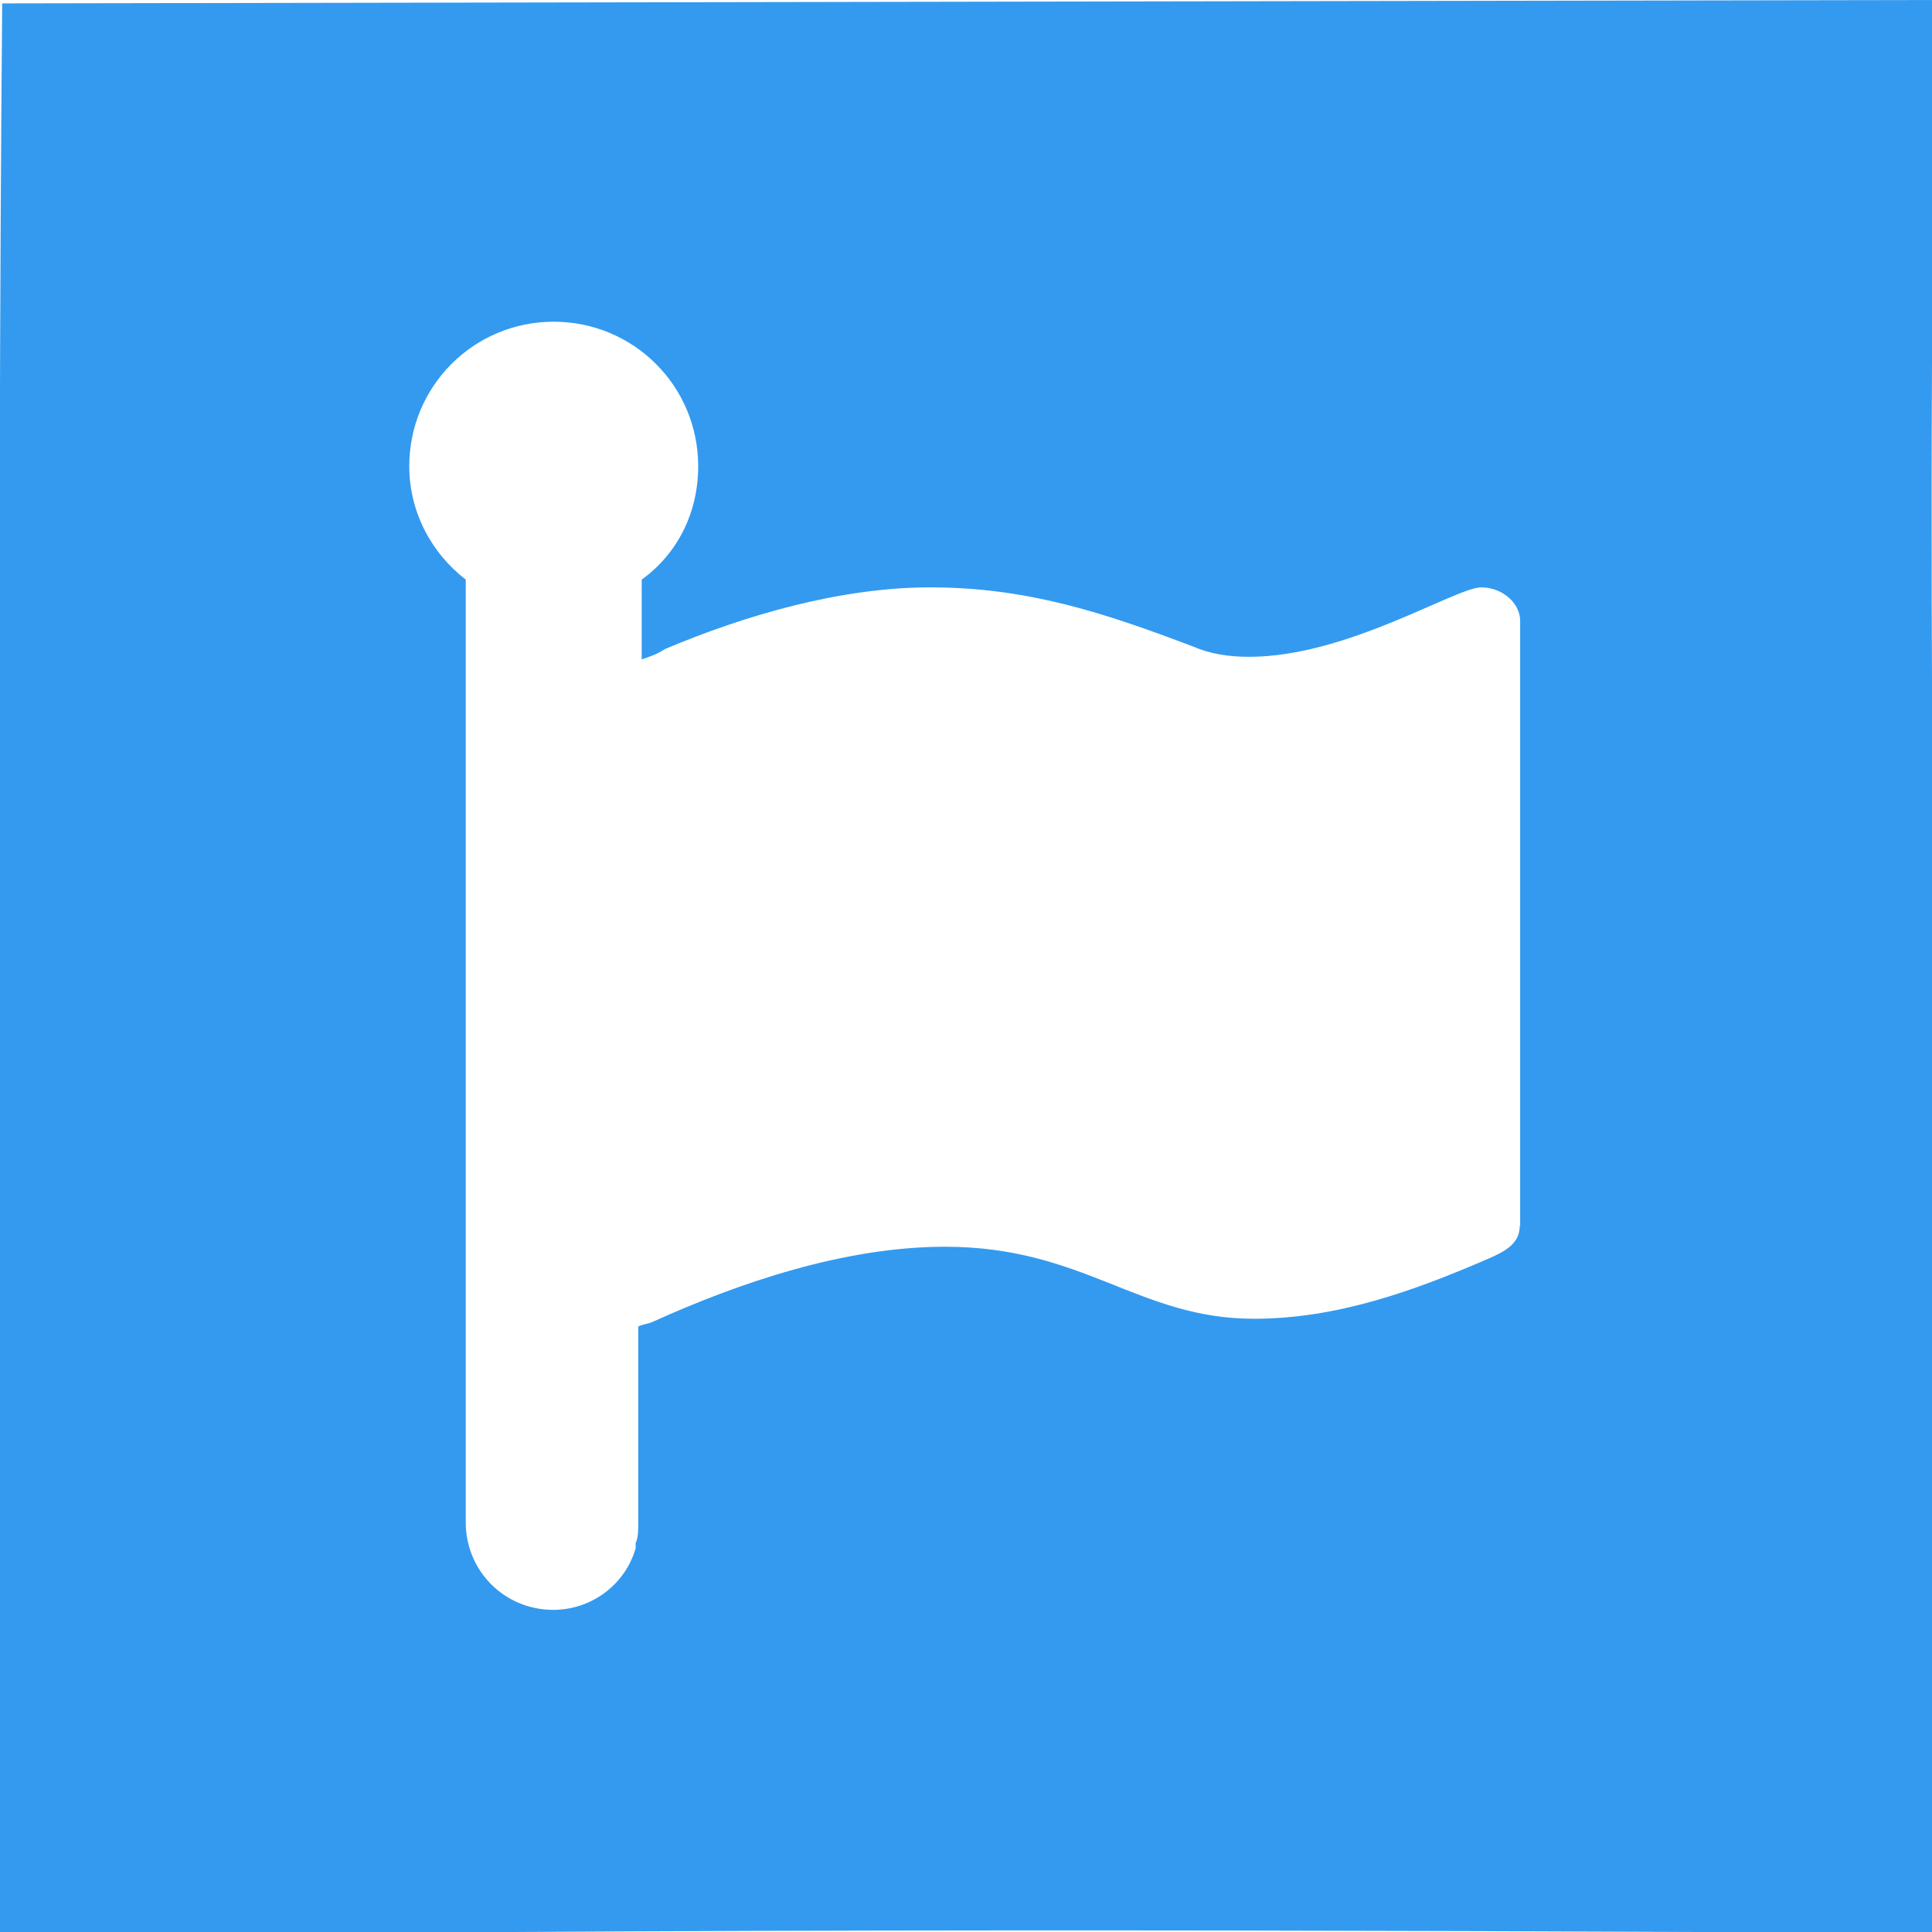 <svg xmlns="http://www.w3.org/2000/svg" width="800" height="800" preserveAspectRatio="xMidYMid" viewBox="0 0 256 256"><path fill="#339af0" d="M256.61 0 .291.45C-.37 76.069 0 180.99 0 256.61c94.095-1.124 171.698-.91 256.901-.45.449-85.366-2.106-170.814-.29-256.16Zm-55.239 162.457c0 2.4-2.057 3.429-4.457 4.457-9.543 4.115-19.771 7.829-30.743 7.829-15.371 0-22.514-9.543-40.971-9.543-13.314 0-27.314 4.8-38.571 9.886-.686.343-1.372.343-2.058.685v25.943c0 1.029 0 2.057-.342 2.743v.686c-1.372 4.8-5.829 8.171-10.915 8.171-6.457 0-11.6-5.143-11.6-11.6V76.8c-4.457-3.429-7.485-8.857-7.485-15.029 0-10.571 8.514-19.142 19.142-19.142 10.572 0 19.143 8.514 19.143 19.142 0 6.172-2.743 11.6-7.485 15.029v10.571c1.028-.342 2.057-.685 3.085-1.371 10.572-4.457 23.2-8.171 35.143-8.171 12.972 0 23.2 3.428 34.8 7.828 2.4 1.029 4.8 1.372 7.486 1.372 12.971 0 27.314-9.2 30.743-9.2 2.743 0 5.143 2.057 5.143 4.457v80.171z"/></svg>